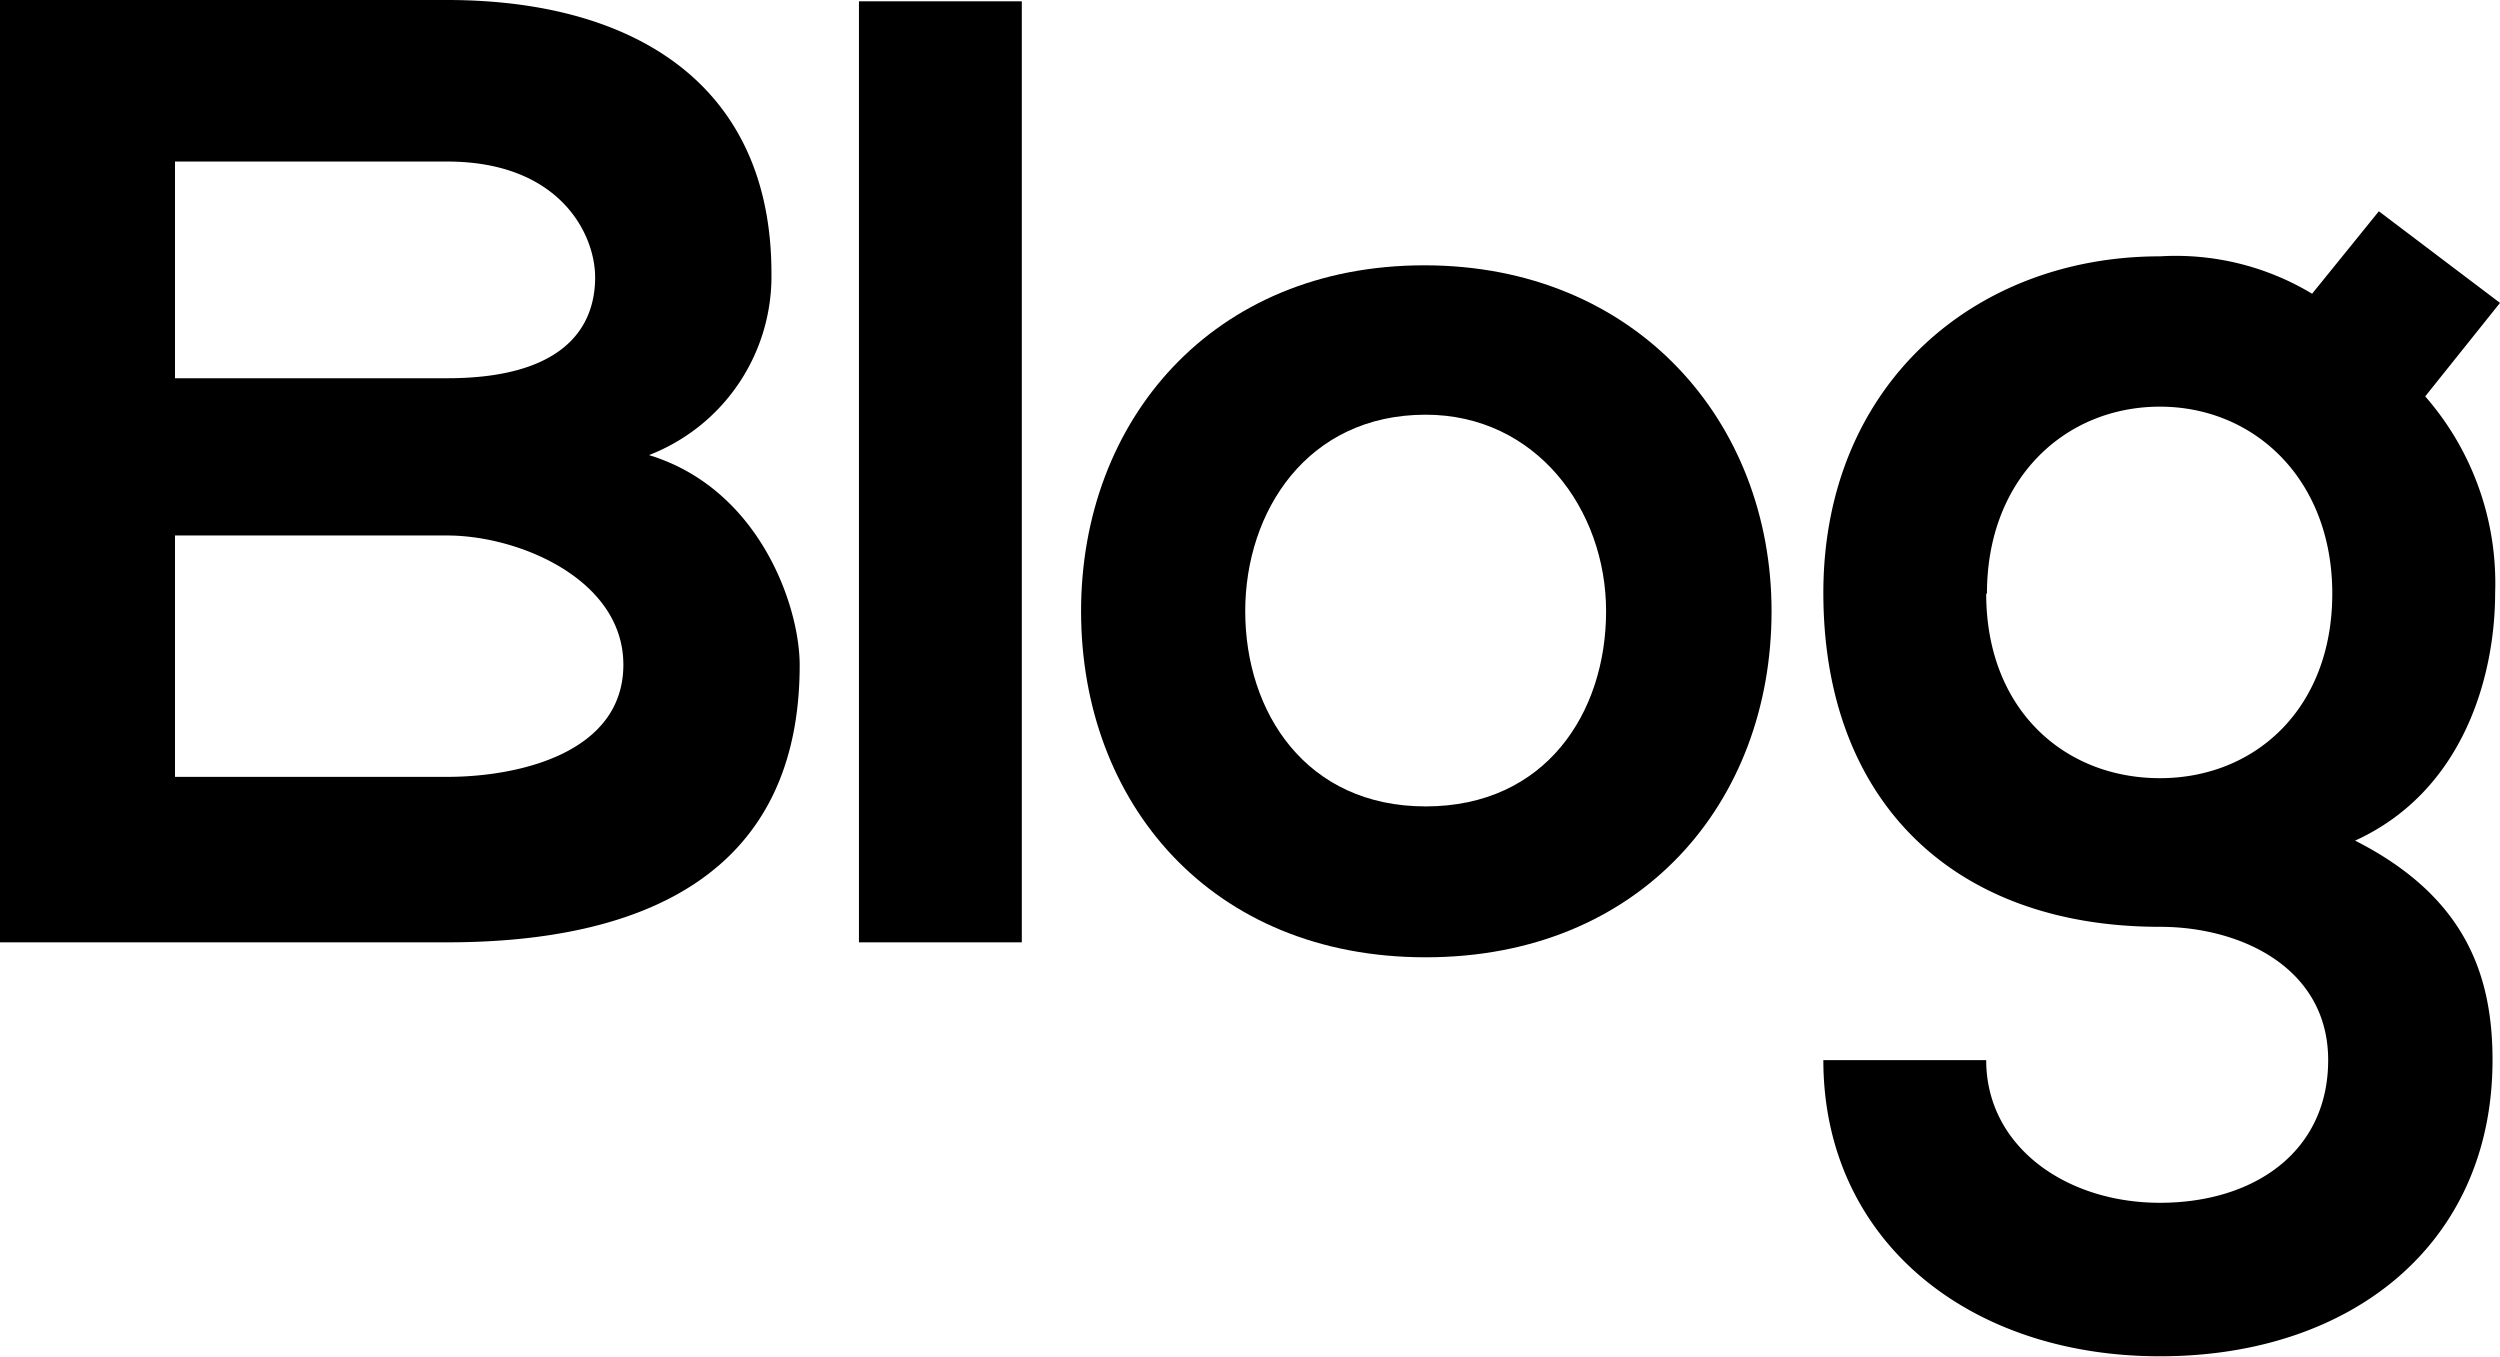 <svg id="レイヤー_1" data-name="レイヤー 1" xmlns="http://www.w3.org/2000/svg" viewBox="0 0 133.71 72.58"><title>Blog</title><path d="M41.26,14.62a10.25,10.25,0,0,1-6.55,9.72c5.9,1.8,8.06,8.06,8.06,11.23,0,11.23-8.42,14.83-18.86,14.83H0V0H23.91C33.84,0,41.26,4.46,41.26,14.62ZM9.36,20.23H23.91c6,0,7.92-2.52,7.92-5.4,0-2.3-1.88-6.19-7.92-6.19H9.36Zm0,21.32H23.91c3.88,0,9.43-1.3,9.43-6,0-4.54-5.55-6.91-9.43-6.91H9.36Z"/><path d="M54.65.07V50.4H45.94V.07Z"/><path d="M94.75,32.69c0,10.23-7,18.51-18.5,18.51S57.82,42.92,57.82,32.69s7.05-18.5,18.36-18.5S94.75,22.54,94.75,32.69Zm-28.15,0c0,5.4,3.24,10.44,9.65,10.44s9.65-5,9.65-10.44-3.75-10.51-9.65-10.51C69.91,22.18,66.6,27.36,66.6,32.69Z"/><path d="M127.23,11.3l6.48,4.9-4,5a15.17,15.17,0,0,1,3.74,10.51c0,4.4-1.66,10.59-7.49,13.25,5.91,3,7.35,7.2,7.35,11.74,0,9.79-7.49,15.84-17.79,15.84s-18-6.26-18-15.84h8.71c0,4.61,4.25,7.63,9.29,7.63s9-2.73,9-7.63-4.61-7.13-9-7.13c-11.09,0-18-6.77-18-17.86s8.06-18,18-18a14.13,14.13,0,0,1,8.14,2Zm-21,20.45c0,6.2,4.18,9.87,9.29,9.87s9.22-3.74,9.22-9.87-4.18-10-9.22-10S106.27,25.56,106.27,31.75Z"/></svg>